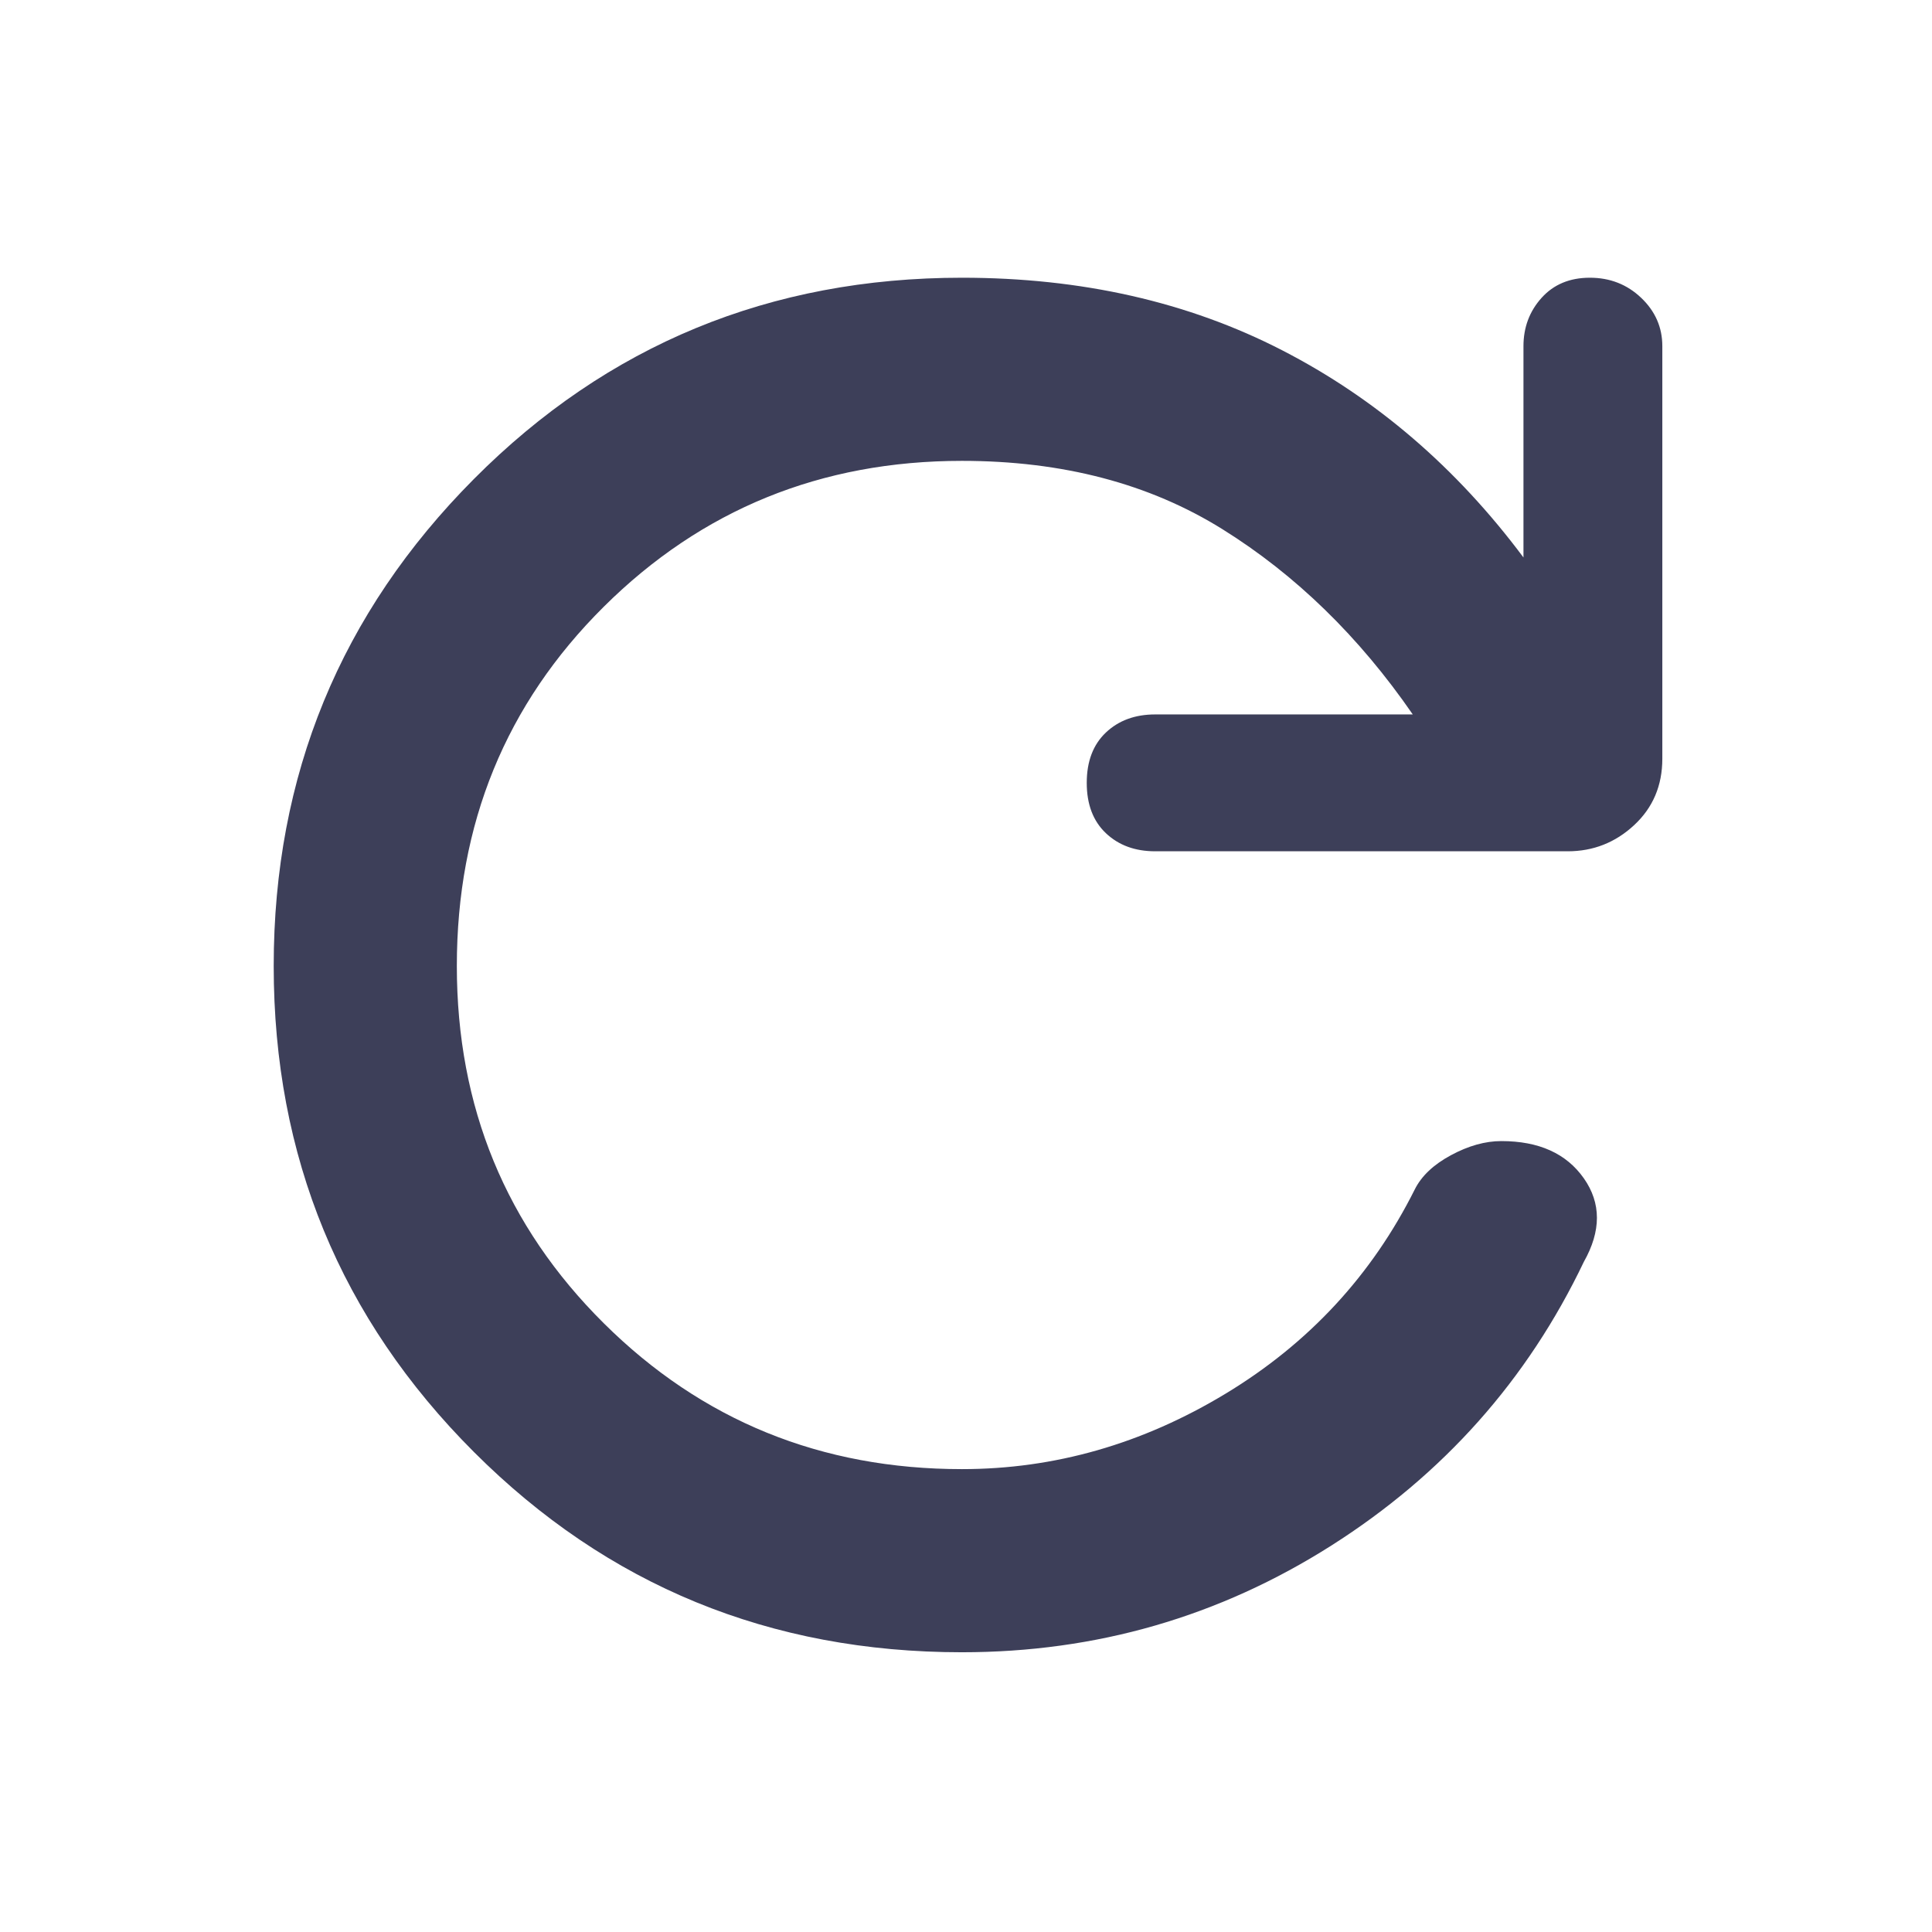  <svg height="48" width="48" xmlns="http://www.w3.org/2000/svg"> <path d="M23.9 
                 41.05q-7.15 0-12.125-4.975T6.8 24q0-7.1 4.975-12.1t12.125-5q4.45 0 7.95 1.8t6 
                 5.15V8.6q0-.7.45-1.2t1.2-.5q.75 0 1.275.5.525.5.525 1.2v10.25q0 1-.7 1.65-.7.65-1.65.65H28.7q-.75 
                 0-1.225-.45Q27 20.25 27 19.45t.475-1.25q.475-.45 
                 1.225-.45h6.4q-2-2.9-4.725-4.6-2.725-1.7-6.475-1.7-5.25 0-8.9 3.625Q11.35 18.7 11.35 24q0 5.25 3.65 
                 8.875t8.9 3.625q3.45 0 6.55-1.875 3.1-1.875 4.7-5.075.25-.5.9-.85t1.25-.35q1.4 0 2.05.925.65.925 0 
                 2.075-2.1 4.4-6.275 7.05-4.175 2.65-9.175 2.65Z" style="fill:#3D3F59;fill-opacity:1"/>
        </svg>
